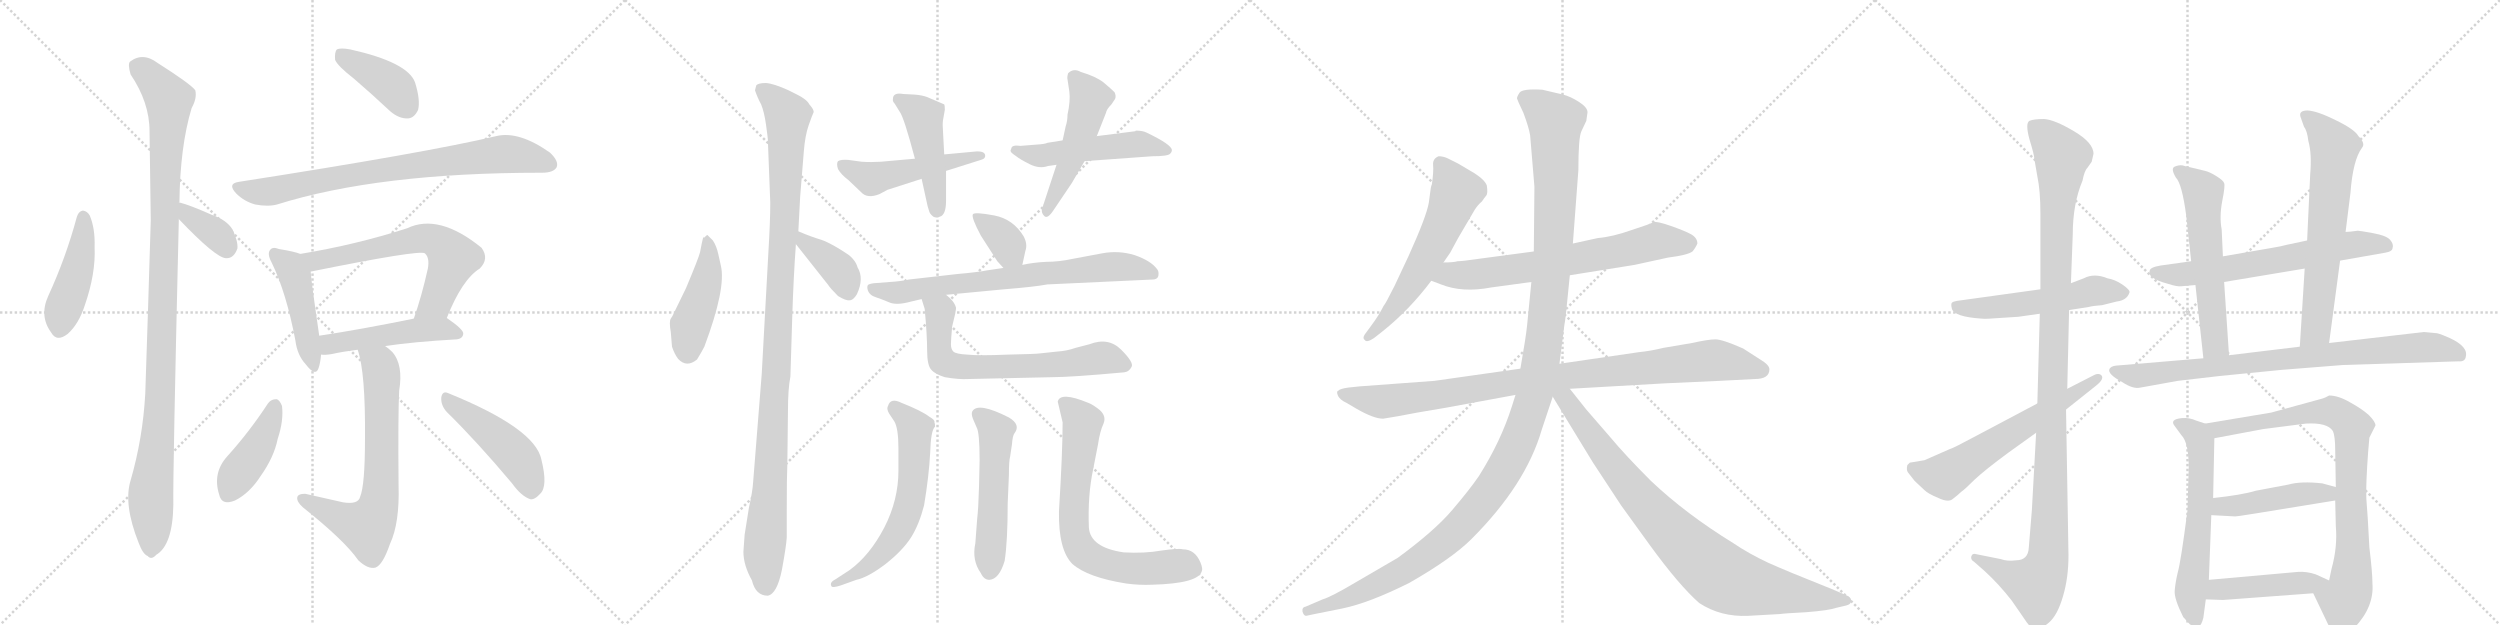 <svg version="1.1" viewBox="0 0 4096 1024" xmlns="http://www.w3.org/2000/svg">
  <g stroke="lightgray" stroke-dasharray="1,1" stroke-width="1" transform="scale(4, 4)">
    <line x1="0" y1="0" x2="256" y2="256"></line>
    <line x1="256" y1="0" x2="0" y2="256"></line>
    <line x1="128" y1="0" x2="128" y2="256"></line>
    <line x1="0" y1="128" x2="256" y2="128"></line>
    <line x1="256" y1="0" x2="512" y2="256"></line>
    <line x1="512" y1="0" x2="256" y2="256"></line>
    <line x1="384" y1="0" x2="384" y2="256"></line>
    <line x1="256" y1="128" x2="512" y2="128"></line>
    <line x1="512" y1="0" x2="768" y2="256"></line>
    <line x1="768" y1="0" x2="512" y2="256"></line>
    <line x1="640" y1="0" x2="640" y2="256"></line>
    <line x1="512" y1="128" x2="768" y2="128"></line>
    <line x1="768" y1="0" x2="1024" y2="256"></line>
    <line x1="1024" y1="0" x2="768" y2="256"></line>
    <line x1="896" y1="0" x2="896" y2="256"></line>
    <line x1="768" y1="128" x2="1024" y2="128"></line>
  </g>
<g transform="scale(1, -1) translate(0, -850)">
   <style type="text/css">
    @keyframes keyframes0 {
      from {
       stroke: black;
       stroke-dashoffset: 443;
       stroke-width: 128;
       }
       59% {
       animation-timing-function: step-end;
       stroke: black;
       stroke-dashoffset: 0;
       stroke-width: 128;
       }
       to {
       stroke: black;
       stroke-width: 1024;
       }
       }
       #make-me-a-hanzi-animation-0 {
         animation: keyframes0 0.611s both;
         animation-delay: 0s;
         animation-timing-function: linear;
       }
    @keyframes keyframes1 {
      from {
       stroke: black;
       stroke-dashoffset: 360;
       stroke-width: 128;
       }
       54% {
       animation-timing-function: step-end;
       stroke: black;
       stroke-dashoffset: 0;
       stroke-width: 128;
       }
       to {
       stroke: black;
       stroke-width: 1024;
       }
       }
       #make-me-a-hanzi-animation-1 {
         animation: keyframes1 0.543s both;
         animation-delay: 0.611s;
         animation-timing-function: linear;
       }
    @keyframes keyframes2 {
      from {
       stroke: black;
       stroke-dashoffset: 1067;
       stroke-width: 128;
       }
       78% {
       animation-timing-function: step-end;
       stroke: black;
       stroke-dashoffset: 0;
       stroke-width: 128;
       }
       to {
       stroke: black;
       stroke-width: 1024;
       }
       }
       #make-me-a-hanzi-animation-2 {
         animation: keyframes2 1.118s both;
         animation-delay: 1.153s;
         animation-timing-function: linear;
       }
    @keyframes keyframes3 {
      from {
       stroke: black;
       stroke-dashoffset: 398;
       stroke-width: 128;
       }
       56% {
       animation-timing-function: step-end;
       stroke: black;
       stroke-dashoffset: 0;
       stroke-width: 128;
       }
       to {
       stroke: black;
       stroke-width: 1024;
       }
       }
       #make-me-a-hanzi-animation-3 {
         animation: keyframes3 0.574s both;
         animation-delay: 2.272s;
         animation-timing-function: linear;
       }
    @keyframes keyframes4 {
      from {
       stroke: black;
       stroke-dashoffset: 774;
       stroke-width: 128;
       }
       72% {
       animation-timing-function: step-end;
       stroke: black;
       stroke-dashoffset: 0;
       stroke-width: 128;
       }
       to {
       stroke: black;
       stroke-width: 1024;
       }
       }
       #make-me-a-hanzi-animation-4 {
         animation: keyframes4 0.88s both;
         animation-delay: 2.846s;
         animation-timing-function: linear;
       }
    @keyframes keyframes5 {
      from {
       stroke: black;
       stroke-dashoffset: 454;
       stroke-width: 128;
       }
       60% {
       animation-timing-function: step-end;
       stroke: black;
       stroke-dashoffset: 0;
       stroke-width: 128;
       }
       to {
       stroke: black;
       stroke-width: 1024;
       }
       }
       #make-me-a-hanzi-animation-5 {
         animation: keyframes5 0.619s both;
         animation-delay: 3.726s;
         animation-timing-function: linear;
       }
    @keyframes keyframes6 {
      from {
       stroke: black;
       stroke-dashoffset: 632;
       stroke-width: 128;
       }
       67% {
       animation-timing-function: step-end;
       stroke: black;
       stroke-dashoffset: 0;
       stroke-width: 128;
       }
       to {
       stroke: black;
       stroke-width: 1024;
       }
       }
       #make-me-a-hanzi-animation-6 {
         animation: keyframes6 0.764s both;
         animation-delay: 4.345s;
         animation-timing-function: linear;
       }
    @keyframes keyframes7 {
      from {
       stroke: black;
       stroke-dashoffset: 483;
       stroke-width: 128;
       }
       61% {
       animation-timing-function: step-end;
       stroke: black;
       stroke-dashoffset: 0;
       stroke-width: 128;
       }
       to {
       stroke: black;
       stroke-width: 1024;
       }
       }
       #make-me-a-hanzi-animation-7 {
         animation: keyframes7 0.643s both;
         animation-delay: 5.109s;
         animation-timing-function: linear;
       }
    @keyframes keyframes8 {
      from {
       stroke: black;
       stroke-dashoffset: 678;
       stroke-width: 128;
       }
       69% {
       animation-timing-function: step-end;
       stroke: black;
       stroke-dashoffset: 0;
       stroke-width: 128;
       }
       to {
       stroke: black;
       stroke-width: 1024;
       }
       }
       #make-me-a-hanzi-animation-8 {
         animation: keyframes8 0.802s both;
         animation-delay: 5.752s;
         animation-timing-function: linear;
       }
    @keyframes keyframes9 {
      from {
       stroke: black;
       stroke-dashoffset: 417;
       stroke-width: 128;
       }
       58% {
       animation-timing-function: step-end;
       stroke: black;
       stroke-dashoffset: 0;
       stroke-width: 128;
       }
       to {
       stroke: black;
       stroke-width: 1024;
       }
       }
       #make-me-a-hanzi-animation-9 {
         animation: keyframes9 0.589s both;
         animation-delay: 6.554s;
         animation-timing-function: linear;
       }
    @keyframes keyframes10 {
      from {
       stroke: black;
       stroke-dashoffset: 463;
       stroke-width: 128;
       }
       60% {
       animation-timing-function: step-end;
       stroke: black;
       stroke-dashoffset: 0;
       stroke-width: 128;
       }
       to {
       stroke: black;
       stroke-width: 1024;
       }
       }
       #make-me-a-hanzi-animation-10 {
         animation: keyframes10 0.627s both;
         animation-delay: 7.144s;
         animation-timing-function: linear;
       }
    @keyframes keyframes11 {
      from {
       stroke: black;
       stroke-dashoffset: 444;
       stroke-width: 128;
       }
       59% {
       animation-timing-function: step-end;
       stroke: black;
       stroke-dashoffset: 0;
       stroke-width: 128;
       }
       to {
       stroke: black;
       stroke-width: 1024;
       }
       }
       #make-me-a-hanzi-animation-11 {
         animation: keyframes11 0.611s both;
         animation-delay: 7.77s;
         animation-timing-function: linear;
       }
    @keyframes keyframes12 {
      from {
       stroke: black;
       stroke-dashoffset: 1092;
       stroke-width: 128;
       }
       78% {
       animation-timing-function: step-end;
       stroke: black;
       stroke-dashoffset: 0;
       stroke-width: 128;
       }
       to {
       stroke: black;
       stroke-width: 1024;
       }
       }
       #make-me-a-hanzi-animation-12 {
         animation: keyframes12 1.139s both;
         animation-delay: 8.382s;
         animation-timing-function: linear;
       }
    @keyframes keyframes13 {
      from {
       stroke: black;
       stroke-dashoffset: 381;
       stroke-width: 128;
       }
       55% {
       animation-timing-function: step-end;
       stroke: black;
       stroke-dashoffset: 0;
       stroke-width: 128;
       }
       to {
       stroke: black;
       stroke-width: 1024;
       }
       }
       #make-me-a-hanzi-animation-13 {
         animation: keyframes13 0.56s both;
         animation-delay: 9.52s;
         animation-timing-function: linear;
       }
    @keyframes keyframes14 {
      from {
       stroke: black;
       stroke-dashoffset: 492;
       stroke-width: 128;
       }
       62% {
       animation-timing-function: step-end;
       stroke: black;
       stroke-dashoffset: 0;
       stroke-width: 128;
       }
       to {
       stroke: black;
       stroke-width: 1024;
       }
       }
       #make-me-a-hanzi-animation-14 {
         animation: keyframes14 0.65s both;
         animation-delay: 10.08s;
         animation-timing-function: linear;
       }
    @keyframes keyframes15 {
      from {
       stroke: black;
       stroke-dashoffset: 458;
       stroke-width: 128;
       }
       60% {
       animation-timing-function: step-end;
       stroke: black;
       stroke-dashoffset: 0;
       stroke-width: 128;
       }
       to {
       stroke: black;
       stroke-width: 1024;
       }
       }
       #make-me-a-hanzi-animation-15 {
         animation: keyframes15 0.623s both;
         animation-delay: 10.731s;
         animation-timing-function: linear;
       }
    @keyframes keyframes16 {
      from {
       stroke: black;
       stroke-dashoffset: 507;
       stroke-width: 128;
       }
       62% {
       animation-timing-function: step-end;
       stroke: black;
       stroke-dashoffset: 0;
       stroke-width: 128;
       }
       to {
       stroke: black;
       stroke-width: 1024;
       }
       }
       #make-me-a-hanzi-animation-16 {
         animation: keyframes16 0.663s both;
         animation-delay: 11.354s;
         animation-timing-function: linear;
       }
    @keyframes keyframes17 {
      from {
       stroke: black;
       stroke-dashoffset: 499;
       stroke-width: 128;
       }
       62% {
       animation-timing-function: step-end;
       stroke: black;
       stroke-dashoffset: 0;
       stroke-width: 128;
       }
       to {
       stroke: black;
       stroke-width: 1024;
       }
       }
       #make-me-a-hanzi-animation-17 {
         animation: keyframes17 0.656s both;
         animation-delay: 12.016s;
         animation-timing-function: linear;
       }
    @keyframes keyframes18 {
      from {
       stroke: black;
       stroke-dashoffset: 357;
       stroke-width: 128;
       }
       54% {
       animation-timing-function: step-end;
       stroke: black;
       stroke-dashoffset: 0;
       stroke-width: 128;
       }
       to {
       stroke: black;
       stroke-width: 1024;
       }
       }
       #make-me-a-hanzi-animation-18 {
         animation: keyframes18 0.541s both;
         animation-delay: 12.672s;
         animation-timing-function: linear;
       }
    @keyframes keyframes19 {
      from {
       stroke: black;
       stroke-dashoffset: 719;
       stroke-width: 128;
       }
       70% {
       animation-timing-function: step-end;
       stroke: black;
       stroke-dashoffset: 0;
       stroke-width: 128;
       }
       to {
       stroke: black;
       stroke-width: 1024;
       }
       }
       #make-me-a-hanzi-animation-19 {
         animation: keyframes19 0.835s both;
         animation-delay: 13.213s;
         animation-timing-function: linear;
       }
    @keyframes keyframes20 {
      from {
       stroke: black;
       stroke-dashoffset: 668;
       stroke-width: 128;
       }
       68% {
       animation-timing-function: step-end;
       stroke: black;
       stroke-dashoffset: 0;
       stroke-width: 128;
       }
       to {
       stroke: black;
       stroke-width: 1024;
       }
       }
       #make-me-a-hanzi-animation-20 {
         animation: keyframes20 0.794s both;
         animation-delay: 14.048s;
         animation-timing-function: linear;
       }
    @keyframes keyframes21 {
      from {
       stroke: black;
       stroke-dashoffset: 613;
       stroke-width: 128;
       }
       67% {
       animation-timing-function: step-end;
       stroke: black;
       stroke-dashoffset: 0;
       stroke-width: 128;
       }
       to {
       stroke: black;
       stroke-width: 1024;
       }
       }
       #make-me-a-hanzi-animation-21 {
         animation: keyframes21 0.749s both;
         animation-delay: 14.841s;
         animation-timing-function: linear;
       }
    @keyframes keyframes22 {
      from {
       stroke: black;
       stroke-dashoffset: 526;
       stroke-width: 128;
       }
       63% {
       animation-timing-function: step-end;
       stroke: black;
       stroke-dashoffset: 0;
       stroke-width: 128;
       }
       to {
       stroke: black;
       stroke-width: 1024;
       }
       }
       #make-me-a-hanzi-animation-22 {
         animation: keyframes22 0.678s both;
         animation-delay: 15.59s;
         animation-timing-function: linear;
       }
    @keyframes keyframes23 {
      from {
       stroke: black;
       stroke-dashoffset: 702;
       stroke-width: 128;
       }
       70% {
       animation-timing-function: step-end;
       stroke: black;
       stroke-dashoffset: 0;
       stroke-width: 128;
       }
       to {
       stroke: black;
       stroke-width: 1024;
       }
       }
       #make-me-a-hanzi-animation-23 {
         animation: keyframes23 0.821s both;
         animation-delay: 16.268s;
         animation-timing-function: linear;
       }
    @keyframes keyframes24 {
      from {
       stroke: black;
       stroke-dashoffset: 586;
       stroke-width: 128;
       }
       66% {
       animation-timing-function: step-end;
       stroke: black;
       stroke-dashoffset: 0;
       stroke-width: 128;
       }
       to {
       stroke: black;
       stroke-width: 1024;
       }
       }
       #make-me-a-hanzi-animation-24 {
         animation: keyframes24 0.727s both;
         animation-delay: 17.09s;
         animation-timing-function: linear;
       }
    @keyframes keyframes25 {
      from {
       stroke: black;
       stroke-dashoffset: 678;
       stroke-width: 128;
       }
       69% {
       animation-timing-function: step-end;
       stroke: black;
       stroke-dashoffset: 0;
       stroke-width: 128;
       }
       to {
       stroke: black;
       stroke-width: 1024;
       }
       }
       #make-me-a-hanzi-animation-25 {
         animation: keyframes25 0.802s both;
         animation-delay: 17.817s;
         animation-timing-function: linear;
       }
    @keyframes keyframes26 {
      from {
       stroke: black;
       stroke-dashoffset: 951;
       stroke-width: 128;
       }
       76% {
       animation-timing-function: step-end;
       stroke: black;
       stroke-dashoffset: 0;
       stroke-width: 128;
       }
       to {
       stroke: black;
       stroke-width: 1024;
       }
       }
       #make-me-a-hanzi-animation-26 {
         animation: keyframes26 1.024s both;
         animation-delay: 18.618s;
         animation-timing-function: linear;
       }
    @keyframes keyframes27 {
      from {
       stroke: black;
       stroke-dashoffset: 1310;
       stroke-width: 128;
       }
       81% {
       animation-timing-function: step-end;
       stroke: black;
       stroke-dashoffset: 0;
       stroke-width: 128;
       }
       to {
       stroke: black;
       stroke-width: 1024;
       }
       }
       #make-me-a-hanzi-animation-27 {
         animation: keyframes27 1.316s both;
         animation-delay: 19.642s;
         animation-timing-function: linear;
       }
    @keyframes keyframes28 {
      from {
       stroke: black;
       stroke-dashoffset: 866;
       stroke-width: 128;
       }
       74% {
       animation-timing-function: step-end;
       stroke: black;
       stroke-dashoffset: 0;
       stroke-width: 128;
       }
       to {
       stroke: black;
       stroke-width: 1024;
       }
       }
       #make-me-a-hanzi-animation-28 {
         animation: keyframes28 0.955s both;
         animation-delay: 20.958s;
         animation-timing-function: linear;
       }
    @keyframes keyframes29 {
      from {
       stroke: black;
       stroke-dashoffset: 535;
       stroke-width: 128;
       }
       64% {
       animation-timing-function: step-end;
       stroke: black;
       stroke-dashoffset: 0;
       stroke-width: 128;
       }
       to {
       stroke: black;
       stroke-width: 1024;
       }
       }
       #make-me-a-hanzi-animation-29 {
         animation: keyframes29 0.685s both;
         animation-delay: 21.913s;
         animation-timing-function: linear;
       }
    @keyframes keyframes30 {
      from {
       stroke: black;
       stroke-dashoffset: 1140;
       stroke-width: 128;
       }
       79% {
       animation-timing-function: step-end;
       stroke: black;
       stroke-dashoffset: 0;
       stroke-width: 128;
       }
       to {
       stroke: black;
       stroke-width: 1024;
       }
       }
       #make-me-a-hanzi-animation-30 {
         animation: keyframes30 1.178s both;
         animation-delay: 22.598s;
         animation-timing-function: linear;
       }
    @keyframes keyframes31 {
      from {
       stroke: black;
       stroke-dashoffset: 607;
       stroke-width: 128;
       }
       66% {
       animation-timing-function: step-end;
       stroke: black;
       stroke-dashoffset: 0;
       stroke-width: 128;
       }
       to {
       stroke: black;
       stroke-width: 1024;
       }
       }
       #make-me-a-hanzi-animation-31 {
         animation: keyframes31 0.744s both;
         animation-delay: 23.776s;
         animation-timing-function: linear;
       }
    @keyframes keyframes32 {
      from {
       stroke: black;
       stroke-dashoffset: 640;
       stroke-width: 128;
       }
       68% {
       animation-timing-function: step-end;
       stroke: black;
       stroke-dashoffset: 0;
       stroke-width: 128;
       }
       to {
       stroke: black;
       stroke-width: 1024;
       }
       }
       #make-me-a-hanzi-animation-32 {
         animation: keyframes32 0.771s both;
         animation-delay: 24.52s;
         animation-timing-function: linear;
       }
    @keyframes keyframes33 {
      from {
       stroke: black;
       stroke-dashoffset: 577;
       stroke-width: 128;
       }
       65% {
       animation-timing-function: step-end;
       stroke: black;
       stroke-dashoffset: 0;
       stroke-width: 128;
       }
       to {
       stroke: black;
       stroke-width: 1024;
       }
       }
       #make-me-a-hanzi-animation-33 {
         animation: keyframes33 0.72s both;
         animation-delay: 25.291s;
         animation-timing-function: linear;
       }
    @keyframes keyframes34 {
      from {
       stroke: black;
       stroke-dashoffset: 651;
       stroke-width: 128;
       }
       68% {
       animation-timing-function: step-end;
       stroke: black;
       stroke-dashoffset: 0;
       stroke-width: 128;
       }
       to {
       stroke: black;
       stroke-width: 1024;
       }
       }
       #make-me-a-hanzi-animation-34 {
         animation: keyframes34 0.78s both;
         animation-delay: 26.011s;
         animation-timing-function: linear;
       }
    @keyframes keyframes35 {
      from {
       stroke: black;
       stroke-dashoffset: 826;
       stroke-width: 128;
       }
       73% {
       animation-timing-function: step-end;
       stroke: black;
       stroke-dashoffset: 0;
       stroke-width: 128;
       }
       to {
       stroke: black;
       stroke-width: 1024;
       }
       }
       #make-me-a-hanzi-animation-35 {
         animation: keyframes35 0.922s both;
         animation-delay: 26.79s;
         animation-timing-function: linear;
       }
    @keyframes keyframes36 {
      from {
       stroke: black;
       stroke-dashoffset: 604;
       stroke-width: 128;
       }
       66% {
       animation-timing-function: step-end;
       stroke: black;
       stroke-dashoffset: 0;
       stroke-width: 128;
       }
       to {
       stroke: black;
       stroke-width: 1024;
       }
       }
       #make-me-a-hanzi-animation-36 {
         animation: keyframes36 0.742s both;
         animation-delay: 27.713s;
         animation-timing-function: linear;
       }
    @keyframes keyframes37 {
      from {
       stroke: black;
       stroke-dashoffset: 832;
       stroke-width: 128;
       }
       73% {
       animation-timing-function: step-end;
       stroke: black;
       stroke-dashoffset: 0;
       stroke-width: 128;
       }
       to {
       stroke: black;
       stroke-width: 1024;
       }
       }
       #make-me-a-hanzi-animation-37 {
         animation: keyframes37 0.927s both;
         animation-delay: 28.454s;
         animation-timing-function: linear;
       }
    @keyframes keyframes38 {
      from {
       stroke: black;
       stroke-dashoffset: 451;
       stroke-width: 128;
       }
       59% {
       animation-timing-function: step-end;
       stroke: black;
       stroke-dashoffset: 0;
       stroke-width: 128;
       }
       to {
       stroke: black;
       stroke-width: 1024;
       }
       }
       #make-me-a-hanzi-animation-38 {
         animation: keyframes38 0.617s both;
         animation-delay: 29.381s;
         animation-timing-function: linear;
       }
    @keyframes keyframes39 {
      from {
       stroke: black;
       stroke-dashoffset: 449;
       stroke-width: 128;
       }
       59% {
       animation-timing-function: step-end;
       stroke: black;
       stroke-dashoffset: 0;
       stroke-width: 128;
       }
       to {
       stroke: black;
       stroke-width: 1024;
       }
       }
       #make-me-a-hanzi-animation-39 {
         animation: keyframes39 0.615s both;
         animation-delay: 29.998s;
         animation-timing-function: linear;
       }
</style>
<path d="M 126 495 Q 108 428 79 365 Q 64 332 84 305 Q 93 289 111 303 Q 129 319 139 350 Q 157 402 155 445 Q 156 476 147 497 Q 143 504 136 505 Q 129 504 126 495 Z" fill="lightgray"></path> 
<path d="M 293 491 Q 353 428 370 427 Q 383 426 389 443 Q 390 455 381 474 Q 371 490 347 498 Q 311 514 295 518 Q 294 519 293 518 C 263 522 272 513 293 491 Z" fill="lightgray"></path> 
<path d="M 293 518 Q 293 519 294 519 Q 295 610 314 673 Q 323 689 320 702 Q 313 712 258 747 Q 234 765 213 749 Q 209 745 214 728 Q 245 682 245 635 Q 246 566 247 489 Q 243 353 238 205 Q 234 132 214 63 Q 202 24 227 -39 Q 234 -58 242 -61 Q 248 -68 256 -59 Q 283 -43 284 23 Q 283 69 293 491 L 293 518 Z" fill="lightgray"></path> 
<path d="M 580 721 Q 608 697 639 668 Q 654 655 669 656 Q 679 657 685 670 Q 689 686 680 715 Q 668 748 574 769 Q 558 772 552 769 Q 548 765 549 752 Q 553 742 580 721 Z" fill="lightgray"></path> 
<path d="M 391 552 Q 372 549 387 533 Q 400 520 418 515 Q 439 511 454 515 Q 620 567 886 567 L 888 567 Q 907 567 912 576 Q 916 586 901 600 Q 850 636 813 627 Q 699 600 391 552 Z" fill="lightgray"></path> 
<path d="M 492 434 Q 482 438 457 442 Q 447 446 443 441 Q 437 435 445 420 Q 469 371 484 292 Q 487 268 501 253 Q 517 232 522 247 Q 525 256 526 269 L 523 300 Q 511 381 509 405 C 507 429 507 429 492 434 Z" fill="lightgray"></path> 
<path d="M 732 329 Q 757 392 786 410 Q 802 426 789 444 Q 719 501 667 476 Q 583 449 492 434 C 462 429 480 399 509 405 Q 687 441 696 435 L 697 434 Q 704 427 701 410 Q 691 365 678 328 C 668 300 721 301 732 329 Z" fill="lightgray"></path> 
<path d="M 631 283 Q 677 290 748 294 Q 758 295 759 303 Q 760 310 732 329 C 721 337 707 334 678 328 Q 590 310 523 300 C 493 296 496 270 526 269 Q 533 268 544 270 Q 562 274 586 277 L 631 283 Z" fill="lightgray"></path> 
<path d="M 586 277 Q 599 240 598 131 Q 598 55 590 36 Q 587 23 562 27 Q 532 34 500 41 Q 488 41 487 35 Q 486 28 496 19 Q 565 -36 587 -68 Q 603 -83 615 -80 Q 627 -76 639 -41 Q 655 -7 653 56 Q 652 170 654 210 Q 661 252 643 273 Q 637 279 631 283 C 608 302 578 306 586 277 Z" fill="lightgray"></path> 
<path d="M 439 189 Q 409 143 372 102 Q 348 75 359 40 Q 363 21 385 30 Q 409 42 427 70 Q 449 101 455 131 Q 465 161 462 185 Q 458 195 453 196 Q 444 196 439 189 Z" fill="lightgray"></path> 
<path d="M 732 175 Q 781 127 839 58 Q 854 37 869 32 Q 876 31 885 41 Q 898 53 887 97 Q 877 148 734 206 Q 725 210 723 199 Q 722 186 732 175 Z" fill="lightgray"></path> 
<path d="M 1168 456 L 1159 465 Q 1158 465 1153 460 Q 1153 469 1147 437 Q 1145 428 1124 378 L 1104 337 Q 1102 332 1099 328 Q 1096 323 1099 306 L 1101 282 Q 1105 270 1111 262 Q 1125 247 1142 261 Q 1150 274 1154 282 Q 1190 378 1181 415 L 1177 433 Q 1174 447 1168 456 Z" fill="lightgray"></path> 
<path d="M 1258 622 L 1262 518 Q 1262 487 1259 438 L 1248 237 L 1234 61 Q 1233 44 1227 18 L 1220 -26 L 1218 -54 Q 1218 -76 1232 -101 Q 1238 -126 1258 -126 Q 1273 -123 1281 -84 Q 1288 -46 1289 -31 L 1289 9 Q 1289 70 1290 91 L 1291 177 Q 1291 213 1295 233 L 1298 330 Q 1300 395 1304 450 L 1308 471 L 1311 528 L 1317 602 Q 1319 628 1325 645 Q 1331 662 1333 666 Q 1334 670 1326 679 Q 1322 687 1306 695 L 1292 702 Q 1268 713 1255 714 Q 1242 714 1239 710 L 1237 702 Q 1241 690 1247 679 Q 1252 667 1255 646 Q 1258 624 1258 622 Z" fill="lightgray"></path> 
<path d="M 1304 450 L 1357 383 Q 1360 378 1373 365 Q 1386 357 1392 358 Q 1398 358 1404 368 Q 1416 394 1405 412 Q 1402 423 1391 432 Q 1363 451 1346 457 Q 1329 462 1308 471 C 1280 483 1285 474 1304 450 Z" fill="lightgray"></path> 
<path d="M 1499 590 L 1443 585 Q 1427 584 1412 585 L 1390 588 Q 1378 589 1373 586 Q 1370 582 1373 573 Q 1378 564 1390 555 L 1411 535 Q 1421 524 1441 532 L 1454 539 L 1510 557 L 1550 570 L 1607 588 Q 1615 590 1614 596 Q 1613 602 1601 602 L 1547 597 L 1499 590 Z" fill="lightgray"></path> 
<path d="M 1463 688 Q 1462 684 1466 680 L 1474 667 Q 1481 658 1499 590 L 1510 557 L 1517 525 Q 1520 510 1522 505 Q 1523 500 1528 496 Q 1532 492 1540 495 Q 1550 498 1550 521 L 1550 570 L 1547 597 L 1545 635 Q 1544 646 1545 653 L 1548 670 Q 1548 677 1547 679 L 1519 691 Q 1511 694 1499 695 L 1480 696 Q 1463 699 1463 688 Z" fill="lightgray"></path> 
<path d="M 1697 613 L 1672 611 Q 1658 613 1657 607 Q 1655 603 1656 602 Q 1656 600 1665 594 Q 1671 589 1687 581 Q 1703 573 1717 578 L 1731 580 L 1777 586 L 1888 594 Q 1913 594 1917 598 Q 1920 601 1920 604 Q 1920 613 1878 633 Q 1872 636 1861 636 L 1860 635 L 1797 627 L 1741 620 L 1716 616 Q 1713 614 1697 613 Z" fill="lightgray"></path> 
<path d="M 1731 580 L 1707 507 Q 1706 501 1711 496 Q 1716 491 1725 504 L 1756 550 L 1777 586 L 1797 627 L 1812 665 Q 1813 671 1821 679 L 1827 688 Q 1829 693 1826 699 Q 1821 704 1808 715 Q 1795 725 1771 732 Q 1759 739 1750 730 Q 1748 723 1749 720 L 1752 700 Q 1754 685 1749 662 Q 1749 652 1746 643 L 1741 620 L 1731 580 Z" fill="lightgray"></path> 
<path d="M 1675 416 L 1680 439 Q 1684 450 1677 463 Q 1660 491 1629 497 Q 1597 503 1594 499 Q 1591 494 1607 464 L 1634 422 L 1644 411 C 1664 389 1669 387 1675 416 Z" fill="lightgray"></path> 
<path d="M 1550 367 L 1645 376 Q 1695 380 1716 384 L 1888 392 Q 1897 392 1898 399 Q 1899 406 1895 410 Q 1885 423 1859 432 Q 1833 440 1806 435 L 1758 426 Q 1735 421 1714 421 Q 1693 420 1675 416 L 1644 411 L 1617 407 Q 1602 404 1568 401 L 1489 392 Q 1475 389 1458 388 L 1432 386 Q 1424 385 1422 383 Q 1420 380 1422 374 Q 1425 366 1435 363 Q 1444 360 1456 355 Q 1468 349 1493 356 L 1510 360 L 1550 367 Z" fill="lightgray"></path> 
<path d="M 1732 274 L 1704 271 Q 1698 270 1651 269 Q 1603 267 1585 269 Q 1566 270 1562 274 Q 1558 278 1558 286 Q 1558 293 1560 315 L 1565 336 Q 1567 346 1566 347 Q 1563 357 1550 367 C 1528 388 1501 389 1510 360 L 1515 344 Q 1519 301 1519 276 Q 1519 251 1526 244 Q 1532 237 1548 232 Q 1571 228 1587 229 L 1723 232 Q 1755 232 1842 240 Q 1850 241 1854 249 Q 1858 256 1837 277 Q 1816 298 1785 286 L 1762 280 Q 1748 275 1732 274 Z" fill="lightgray"></path> 
<path d="M 1392 -84 L 1369 -99 Q 1359 -104 1362 -110 Q 1363 -114 1378 -109 L 1403 -100 Q 1422 -96 1451 -74 Q 1479 -52 1493 -30 Q 1506 -9 1514 22 Q 1522 70 1524 108 Q 1525 145 1532 151 Q 1532 156 1531 158 Q 1532 162 1523 167 Q 1510 177 1477 190 Q 1459 199 1455 185 Q 1452 180 1457 172 L 1465 160 Q 1472 149 1472 115 L 1472 79 Q 1472 31 1449 -14 Q 1425 -60 1392 -84 Z" fill="lightgray"></path> 
<path d="M 1651 25 L 1653 72 Q 1653 95 1655 102 L 1658 122 Q 1659 136 1662 140 Q 1673 154 1653 166 Q 1602 192 1593 176 Q 1591 172 1594 164 L 1600 150 Q 1605 142 1605 96 L 1604 52 Q 1603 16 1601 0 L 1598 -40 Q 1592 -68 1607 -89 Q 1612 -100 1621 -100 Q 1637 -99 1646 -69 Q 1651 -37 1651 25 Z" fill="lightgray"></path> 
<path d="M 1791 81 L 1799 122 Q 1802 143 1808 156 Q 1813 168 1802 178 Q 1791 187 1783 190 Q 1737 209 1733 192 L 1741 158 Q 1741 110 1735 12 Q 1734 -51 1757 -74 Q 1782 -96 1845 -106 Q 1867 -109 1888 -108 Q 1963 -106 1969 -86 Q 1971 -82 1967 -72 Q 1958 -50 1938 -50 Q 1931 -48 1903 -52 Q 1875 -57 1841 -55 Q 1786 -47 1784 -14 Q 1782 39 1791 81 Z" fill="lightgray"></path> 
<path d="M 2341 518 Q 2337 495 2308 431 L 2285 382 Q 2270 352 2267 349 Q 2259 333 2247 317 L 2236 302 Q 2232 296 2236 293 Q 2239 288 2251 296 L 2265 307 Q 2309 342 2345 390 L 2365 420 L 2376 436 L 2389 460 L 2416 506 Q 2421 514 2428 520 Q 2432 526 2435 529.5 Q 2438 533 2436 546 Q 2433 555 2416 566 L 2389 582 L 2371 591 Q 2364 594 2357 594 Q 2347 590 2348 579.5 Q 2349 569 2346 548 Q 2344 544 2343 533 L 2341 518 Z" fill="lightgray"></path> 
<path d="M 2345 390 L 2361 384 Q 2396 370 2443 379 L 2509 388 L 2572 399 L 2678 416 L 2733 428 Q 2765 432 2773 438 Q 2778 444 2781 451 Q 2781 460 2771 466 Q 2760 472 2737 480 Q 2714 488 2709 486 Q 2704 483 2673 473 Q 2642 462 2618 460 L 2577 451 L 2513 438 L 2423 426 Q 2396 422 2388 422 Q 2382 420 2365 420 C 2335 419 2317 401 2345 390 Z" fill="lightgray"></path> 
<path d="M 2491 246 L 2350 226 L 2228 217 L 2209 215 Q 2195 213 2193 210 Q 2189 209 2192 202 Q 2195 195 2206 190 L 2223 180 Q 2251 164 2266 164 L 2290 168 L 2322 174 L 2369 182 L 2483 203 L 2572 213 L 2729 222 Q 2813 226 2817 226 L 2875 229 Q 2899 229 2899 245 Q 2899 252 2884 261 L 2856 279 Q 2822 294 2810.5 294 Q 2799 294 2772 288 L 2725 280 Q 2705 275 2685 273 L 2555 254 L 2491 246 Z" fill="lightgray"></path> 
<path d="M 2509 388 L 2502 317 Q 2500 297 2491 246 L 2483 203 L 2477 184 Q 2459 127 2423 70 Q 2408 48 2379 14 Q 2350 -20 2290 -64 L 2223 -103 Q 2181 -128 2167 -132 L 2139 -144 Q 2133 -145 2134 -152 Q 2136 -159 2140 -159 L 2154 -156 Q 2155 -156 2199 -147 Q 2243 -138 2309 -105 Q 2379 -65 2411 -33 Q 2500 56 2526 146 L 2544 200 L 2555 254 L 2563 317 Q 2565 325 2572 399 L 2577 451 L 2586 571 Q 2586 625 2591 635 L 2599 652 L 2601 666 Q 2601 674 2587 683 Q 2573 692 2561 695 L 2527 703 Q 2494 705 2489.5 698 Q 2485 691 2485.5 688.5 Q 2486 686 2496 665 Q 2505 641 2507 628 L 2514 544 L 2513 438 L 2509 388 Z" fill="lightgray"></path> 
<path d="M 2544 200 L 2610 92 L 2656 22 L 2703 -43 Q 2751 -109 2784 -138 Q 2819 -161 2864 -159 L 2917 -156 Q 2922 -155 2960 -153 Q 2997 -150 3008 -146 L 3025 -142 Q 3033 -140 3033 -134 Q 3033 -128 3022 -124 L 3001 -115 Q 2928 -86 2897 -72 Q 2865 -57 2840 -40 Q 2762 8 2705 62 Q 2663 104 2638 134 L 2599 179 L 2572 213 C 2549 242 2528 226 2544 200 Z" fill="lightgray"></path> 
<path d="M 3390 342 L 3422 347 Q 3429 349 3444 350 L 3468 356 Q 3485 358 3489 371 Q 3490 375 3477 384 Q 3465 392 3453 394 Q 3431 403 3414 394 L 3393 386 L 3343 376 L 3206 357 Q 3200 356 3198 354 Q 3196 352 3198 344 Q 3202 331 3246 328 Q 3253 327 3276 329 L 3307 331 L 3342 336 L 3390 342 Z" fill="lightgray"></path> 
<path d="M 3336 141 L 3329 14 L 3324 -47 Q 3323 -68 3303 -68 Q 3289 -70 3278 -66 L 3238 -58 Q 3232 -56 3230 -61 Q 3228 -67 3235 -71 L 3252 -86 Q 3275 -107 3296 -134 L 3314 -160 Q 3321 -171 3326 -176 Q 3334 -181 3338 -181 Q 3343 -182 3357 -170 Q 3371 -158 3380 -127 Q 3389 -97 3389 -60 L 3385 179 L 3387 213 L 3390 342 L 3393 386 L 3396 466 Q 3396 516 3412 554 Q 3415 570 3420 575 L 3427 585 L 3430 598 Q 3430 616 3398 635 Q 3366 654 3349 655 Q 3332 655 3325 652 Q 3318 648 3325 622 Q 3333 596 3333 590 L 3338 561 Q 3343 538 3343 500 L 3343 376 L 3342 336 L 3338 189 L 3336 141 Z" fill="lightgray"></path> 
<path d="M 3194 114 L 3153 96 L 3129 92 L 3125 88 Q 3123 80 3126 76 L 3137 62 L 3153 47 Q 3159 41 3176 34 Q 3193 26 3200 33 Q 3208 39 3213 44 Q 3219 48 3235 64 Q 3252 80 3290 108 L 3336 141 L 3385 179 L 3434 218 Q 3448 229 3443 235 Q 3438 240 3428 234 L 3387 213 L 3338 189 L 3238 136 Q 3199 115 3194 114 Z" fill="lightgray"></path> 
<path d="M 3834 423 L 3908 436 Q 3920 438 3920 444 Q 3922 450 3916 457 Q 3910 464 3888 468 Q 3866 472 3863 472 Q 3849 470 3843 470 L 3780 456 L 3747 449 Q 3736 446 3723 444 L 3642 430 L 3590 422 L 3540 415 Q 3522 412 3522 406 Q 3518 394 3552 385 Q 3567 380 3574 381 L 3597 383 L 3644 388 L 3776 410 L 3834 423 Z" fill="lightgray"></path> 
<path d="M 3642 430 L 3640 474 Q 3636 495 3641 521 Q 3646 546 3644 550 Q 3643 554 3632 561 Q 3621 568 3613 570 L 3588 576 Q 3582 577 3576 579 Q 3570 580 3563 577 Q 3556 574 3565 559 Q 3575 549 3582 496 L 3590 422 L 3597 383 L 3610 263 C 3613 233 3654 238 3652 268 L 3644 388 L 3642 430 Z" fill="lightgray"></path> 
<path d="M 3816 288 L 3834 423 L 3843 470 L 3851 534 Q 3855 588 3870 608 Q 3876 615 3864 627 Q 3858 638 3827 653 Q 3797 668 3781 669 Q 3766 669 3769 659 L 3775 642 Q 3780 636 3782 619 Q 3788 598 3785 564 L 3780 456 L 3776 410 L 3768 282 C 3766 252 3812 258 3816 288 Z" fill="lightgray"></path> 
<path d="M 3738 244 L 3839 252 L 4028 258 Q 4039 257 4040 266 Q 4044 282 4014 296 Q 4001 302 3993 304 L 3971 306 L 3816 288 L 3768 282 L 3652 268 L 3610 263 L 3467 251 Q 3458 250 3456 245 Q 3453 237 3477 224 Q 3495 212 3507 215 L 3568 226 L 3637 234 L 3738 244 Z" fill="lightgray"></path> 
<path d="M 3613 156 L 3598 161 Q 3587 166 3575 165 Q 3554 163 3563 152 L 3574 137 Q 3586 125 3586 84 L 3584 14 Q 3573 -71 3568 -88 Q 3564 -105 3563 -118 Q 3562 -131 3577 -161 L 3588 -173 Q 3593 -176 3596 -176 L 3598 -177 Q 3599 -178 3603 -176 Q 3607 -174 3610 -162 L 3614 -132 L 3619 -100 L 3623 6 L 3626 34 L 3628 132 C 3628 151 3628 151 3613 156 Z" fill="lightgray"></path> 
<path d="M 3887 -106 Q 3887 -88 3882 -47 Q 3879 11 3877 33 Q 3876 55 3880 110 L 3882 133 L 3892 153 Q 3892 159 3881 170 Q 3870 180 3850 191 Q 3831 202 3816 202 Q 3809 198 3805 197 L 3721 174 L 3613 156 C 3583 151 3599 126 3628 132 L 3708 147 L 3778 156 Q 3813 158 3822 144 Q 3826 136 3826 112 L 3827 52 L 3826 30 L 3827 -12 Q 3830 -46 3820 -82 L 3816 -101 C 3810 -130 3777 -95 3790 -122 L 3812 -168 Q 3822 -190 3826 -191 Q 3831 -193 3837 -193 Q 3843 -194 3858 -178 Q 3890 -144 3887 -106 Z" fill="lightgray"></path> 
<path d="M 3623 6 L 3660 4 Q 3661 3 3697 9 L 3826 30 C 3856 35 3856 44 3827 52 L 3805 58 Q 3770 62 3749 56 L 3696 46 Q 3673 39 3626 34 C 3596 31 3593 8 3623 6 Z" fill="lightgray"></path> 
<path d="M 3614 -132 L 3642 -133 L 3790 -122 C 3820 -120 3843 -113 3816 -101 L 3794 -91 Q 3779 -86 3765 -87 L 3619 -100 C 3589 -103 3584 -131 3614 -132 Z" fill="lightgray"></path> 
      <clipPath id="make-me-a-hanzi-clip-0">
      <path d="M 126 495 Q 108 428 79 365 Q 64 332 84 305 Q 93 289 111 303 Q 129 319 139 350 Q 157 402 155 445 Q 156 476 147 497 Q 143 504 136 505 Q 129 504 126 495 Z" fill="lightgray"></path>
      </clipPath>
      <path clip-path="url(#make-me-a-hanzi-clip-0)" d="M 137 494 L 131 427 L 98 312 " fill="none" id="make-me-a-hanzi-animation-0" stroke-dasharray="315 630" stroke-linecap="round"></path>

      <clipPath id="make-me-a-hanzi-clip-1">
      <path d="M 293 491 Q 353 428 370 427 Q 383 426 389 443 Q 390 455 381 474 Q 371 490 347 498 Q 311 514 295 518 Q 294 519 293 518 C 263 522 272 513 293 491 Z" fill="lightgray"></path>
      </clipPath>
      <path clip-path="url(#make-me-a-hanzi-clip-1)" d="M 294 511 L 353 468 L 371 443 " fill="none" id="make-me-a-hanzi-animation-1" stroke-dasharray="232 464" stroke-linecap="round"></path>

      <clipPath id="make-me-a-hanzi-clip-2">
      <path d="M 293 518 Q 293 519 294 519 Q 295 610 314 673 Q 323 689 320 702 Q 313 712 258 747 Q 234 765 213 749 Q 209 745 214 728 Q 245 682 245 635 Q 246 566 247 489 Q 243 353 238 205 Q 234 132 214 63 Q 202 24 227 -39 Q 234 -58 242 -61 Q 248 -68 256 -59 Q 283 -43 284 23 Q 283 69 293 491 L 293 518 Z" fill="lightgray"></path>
      </clipPath>
      <path clip-path="url(#make-me-a-hanzi-clip-2)" d="M 225 742 L 277 687 L 264 223 L 247 46 L 247 -47 " fill="none" id="make-me-a-hanzi-animation-2" stroke-dasharray="939 1878" stroke-linecap="round"></path>

      <clipPath id="make-me-a-hanzi-clip-3">
      <path d="M 580 721 Q 608 697 639 668 Q 654 655 669 656 Q 679 657 685 670 Q 689 686 680 715 Q 668 748 574 769 Q 558 772 552 769 Q 548 765 549 752 Q 553 742 580 721 Z" fill="lightgray"></path>
      </clipPath>
      <path clip-path="url(#make-me-a-hanzi-clip-3)" d="M 557 763 L 637 714 L 666 676 " fill="none" id="make-me-a-hanzi-animation-3" stroke-dasharray="270 540" stroke-linecap="round"></path>

      <clipPath id="make-me-a-hanzi-clip-4">
      <path d="M 391 552 Q 372 549 387 533 Q 400 520 418 515 Q 439 511 454 515 Q 620 567 886 567 L 888 567 Q 907 567 912 576 Q 916 586 901 600 Q 850 636 813 627 Q 699 600 391 552 Z" fill="lightgray"></path>
      </clipPath>
      <path clip-path="url(#make-me-a-hanzi-clip-4)" d="M 390 542 L 445 537 L 587 566 L 831 598 L 901 581 " fill="none" id="make-me-a-hanzi-animation-4" stroke-dasharray="646 1292" stroke-linecap="round"></path>

      <clipPath id="make-me-a-hanzi-clip-5">
      <path d="M 492 434 Q 482 438 457 442 Q 447 446 443 441 Q 437 435 445 420 Q 469 371 484 292 Q 487 268 501 253 Q 517 232 522 247 Q 525 256 526 269 L 523 300 Q 511 381 509 405 C 507 429 507 429 492 434 Z" fill="lightgray"></path>
      </clipPath>
      <path clip-path="url(#make-me-a-hanzi-clip-5)" d="M 451 434 L 473 416 L 483 397 L 512 252 " fill="none" id="make-me-a-hanzi-animation-5" stroke-dasharray="326 652" stroke-linecap="round"></path>

      <clipPath id="make-me-a-hanzi-clip-6">
      <path d="M 732 329 Q 757 392 786 410 Q 802 426 789 444 Q 719 501 667 476 Q 583 449 492 434 C 462 429 480 399 509 405 Q 687 441 696 435 L 697 434 Q 704 427 701 410 Q 691 365 678 328 C 668 300 721 301 732 329 Z" fill="lightgray"></path>
      </clipPath>
      <path clip-path="url(#make-me-a-hanzi-clip-6)" d="M 500 432 L 521 420 L 691 460 L 711 457 L 743 427 L 711 353 L 685 333 " fill="none" id="make-me-a-hanzi-animation-6" stroke-dasharray="504 1008" stroke-linecap="round"></path>

      <clipPath id="make-me-a-hanzi-clip-7">
      <path d="M 631 283 Q 677 290 748 294 Q 758 295 759 303 Q 760 310 732 329 C 721 337 707 334 678 328 Q 590 310 523 300 C 493 296 496 270 526 269 Q 533 268 544 270 Q 562 274 586 277 L 631 283 Z" fill="lightgray"></path>
      </clipPath>
      <path clip-path="url(#make-me-a-hanzi-clip-7)" d="M 530 277 L 541 286 L 656 306 L 731 311 L 750 303 " fill="none" id="make-me-a-hanzi-animation-7" stroke-dasharray="355 710" stroke-linecap="round"></path>

      <clipPath id="make-me-a-hanzi-clip-8">
      <path d="M 586 277 Q 599 240 598 131 Q 598 55 590 36 Q 587 23 562 27 Q 532 34 500 41 Q 488 41 487 35 Q 486 28 496 19 Q 565 -36 587 -68 Q 603 -83 615 -80 Q 627 -76 639 -41 Q 655 -7 653 56 Q 652 170 654 210 Q 661 252 643 273 Q 637 279 631 283 C 608 302 578 306 586 277 Z" fill="lightgray"></path>
      </clipPath>
      <path clip-path="url(#make-me-a-hanzi-clip-8)" d="M 594 275 L 624 245 L 626 88 L 619 18 L 601 -14 L 496 33 " fill="none" id="make-me-a-hanzi-animation-8" stroke-dasharray="550 1100" stroke-linecap="round"></path>

      <clipPath id="make-me-a-hanzi-clip-9">
      <path d="M 439 189 Q 409 143 372 102 Q 348 75 359 40 Q 363 21 385 30 Q 409 42 427 70 Q 449 101 455 131 Q 465 161 462 185 Q 458 195 453 196 Q 444 196 439 189 Z" fill="lightgray"></path>
      </clipPath>
      <path clip-path="url(#make-me-a-hanzi-clip-9)" d="M 450 184 L 425 122 L 375 42 " fill="none" id="make-me-a-hanzi-animation-9" stroke-dasharray="289 578" stroke-linecap="round"></path>

      <clipPath id="make-me-a-hanzi-clip-10">
      <path d="M 732 175 Q 781 127 839 58 Q 854 37 869 32 Q 876 31 885 41 Q 898 53 887 97 Q 877 148 734 206 Q 725 210 723 199 Q 722 186 732 175 Z" fill="lightgray"></path>
      </clipPath>
      <path clip-path="url(#make-me-a-hanzi-clip-10)" d="M 734 194 L 845 104 L 860 81 L 870 46 " fill="none" id="make-me-a-hanzi-animation-10" stroke-dasharray="335 670" stroke-linecap="round"></path>

      <clipPath id="make-me-a-hanzi-clip-11">
      <path d="M 1168 456 L 1159 465 Q 1158 465 1153 460 Q 1153 469 1147 437 Q 1145 428 1124 378 L 1104 337 Q 1102 332 1099 328 Q 1096 323 1099 306 L 1101 282 Q 1105 270 1111 262 Q 1125 247 1142 261 Q 1150 274 1154 282 Q 1190 378 1181 415 L 1177 433 Q 1174 447 1168 456 Z" fill="lightgray"></path>
      </clipPath>
      <path clip-path="url(#make-me-a-hanzi-clip-11)" d="M 1160 457 L 1160 407 L 1131 316 L 1127 274 " fill="none" id="make-me-a-hanzi-animation-11" stroke-dasharray="316 632" stroke-linecap="round"></path>

      <clipPath id="make-me-a-hanzi-clip-12">
      <path d="M 1258 622 L 1262 518 Q 1262 487 1259 438 L 1248 237 L 1234 61 Q 1233 44 1227 18 L 1220 -26 L 1218 -54 Q 1218 -76 1232 -101 Q 1238 -126 1258 -126 Q 1273 -123 1281 -84 Q 1288 -46 1289 -31 L 1289 9 Q 1289 70 1290 91 L 1291 177 Q 1291 213 1295 233 L 1298 330 Q 1300 395 1304 450 L 1308 471 L 1311 528 L 1317 602 Q 1319 628 1325 645 Q 1331 662 1333 666 Q 1334 670 1326 679 Q 1322 687 1306 695 L 1292 702 Q 1268 713 1255 714 Q 1242 714 1239 710 L 1237 702 Q 1241 690 1247 679 Q 1252 667 1255 646 Q 1258 624 1258 622 Z" fill="lightgray"></path>
      </clipPath>
      <path clip-path="url(#make-me-a-hanzi-clip-12)" d="M 1246 704 L 1275 681 L 1290 659 L 1286 494 L 1252 -49 L 1255 -112 " fill="none" id="make-me-a-hanzi-animation-12" stroke-dasharray="964 1928" stroke-linecap="round"></path>

      <clipPath id="make-me-a-hanzi-clip-13">
      <path d="M 1304 450 L 1357 383 Q 1360 378 1373 365 Q 1386 357 1392 358 Q 1398 358 1404 368 Q 1416 394 1405 412 Q 1402 423 1391 432 Q 1363 451 1346 457 Q 1329 462 1308 471 C 1280 483 1285 474 1304 450 Z" fill="lightgray"></path>
      </clipPath>
      <path clip-path="url(#make-me-a-hanzi-clip-13)" d="M 1313 465 L 1318 452 L 1377 405 L 1390 372 " fill="none" id="make-me-a-hanzi-animation-13" stroke-dasharray="253 506" stroke-linecap="round"></path>

      <clipPath id="make-me-a-hanzi-clip-14">
      <path d="M 1499 590 L 1443 585 Q 1427 584 1412 585 L 1390 588 Q 1378 589 1373 586 Q 1370 582 1373 573 Q 1378 564 1390 555 L 1411 535 Q 1421 524 1441 532 L 1454 539 L 1510 557 L 1550 570 L 1607 588 Q 1615 590 1614 596 Q 1613 602 1601 602 L 1547 597 L 1499 590 Z" fill="lightgray"></path>
      </clipPath>
      <path clip-path="url(#make-me-a-hanzi-clip-14)" d="M 1379 580 L 1428 557 L 1606 596 " fill="none" id="make-me-a-hanzi-animation-14" stroke-dasharray="364 728" stroke-linecap="round"></path>

      <clipPath id="make-me-a-hanzi-clip-15">
      <path d="M 1463 688 Q 1462 684 1466 680 L 1474 667 Q 1481 658 1499 590 L 1510 557 L 1517 525 Q 1520 510 1522 505 Q 1523 500 1528 496 Q 1532 492 1540 495 Q 1550 498 1550 521 L 1550 570 L 1547 597 L 1545 635 Q 1544 646 1545 653 L 1548 670 Q 1548 677 1547 679 L 1519 691 Q 1511 694 1499 695 L 1480 696 Q 1463 699 1463 688 Z" fill="lightgray"></path>
      </clipPath>
      <path clip-path="url(#make-me-a-hanzi-clip-15)" d="M 1473 687 L 1513 659 L 1535 507 " fill="none" id="make-me-a-hanzi-animation-15" stroke-dasharray="330 660" stroke-linecap="round"></path>

      <clipPath id="make-me-a-hanzi-clip-16">
      <path d="M 1697 613 L 1672 611 Q 1658 613 1657 607 Q 1655 603 1656 602 Q 1656 600 1665 594 Q 1671 589 1687 581 Q 1703 573 1717 578 L 1731 580 L 1777 586 L 1888 594 Q 1913 594 1917 598 Q 1920 601 1920 604 Q 1920 613 1878 633 Q 1872 636 1861 636 L 1860 635 L 1797 627 L 1741 620 L 1716 616 Q 1713 614 1697 613 Z" fill="lightgray"></path>
      </clipPath>
      <path clip-path="url(#make-me-a-hanzi-clip-16)" d="M 1665 603 L 1708 595 L 1855 614 L 1913 604 " fill="none" id="make-me-a-hanzi-animation-16" stroke-dasharray="379 758" stroke-linecap="round"></path>

      <clipPath id="make-me-a-hanzi-clip-17">
      <path d="M 1731 580 L 1707 507 Q 1706 501 1711 496 Q 1716 491 1725 504 L 1756 550 L 1777 586 L 1797 627 L 1812 665 Q 1813 671 1821 679 L 1827 688 Q 1829 693 1826 699 Q 1821 704 1808 715 Q 1795 725 1771 732 Q 1759 739 1750 730 Q 1748 723 1749 720 L 1752 700 Q 1754 685 1749 662 Q 1749 652 1746 643 L 1741 620 L 1731 580 Z" fill="lightgray"></path>
      </clipPath>
      <path clip-path="url(#make-me-a-hanzi-clip-17)" d="M 1759 724 L 1786 689 L 1761 602 L 1715 504 " fill="none" id="make-me-a-hanzi-animation-17" stroke-dasharray="371 742" stroke-linecap="round"></path>

      <clipPath id="make-me-a-hanzi-clip-18">
      <path d="M 1675 416 L 1680 439 Q 1684 450 1677 463 Q 1660 491 1629 497 Q 1597 503 1594 499 Q 1591 494 1607 464 L 1634 422 L 1644 411 C 1664 389 1669 387 1675 416 Z" fill="lightgray"></path>
      </clipPath>
      <path clip-path="url(#make-me-a-hanzi-clip-18)" d="M 1598 496 L 1644 460 L 1666 424 " fill="none" id="make-me-a-hanzi-animation-18" stroke-dasharray="229 458" stroke-linecap="round"></path>

      <clipPath id="make-me-a-hanzi-clip-19">
      <path d="M 1550 367 L 1645 376 Q 1695 380 1716 384 L 1888 392 Q 1897 392 1898 399 Q 1899 406 1895 410 Q 1885 423 1859 432 Q 1833 440 1806 435 L 1758 426 Q 1735 421 1714 421 Q 1693 420 1675 416 L 1644 411 L 1617 407 Q 1602 404 1568 401 L 1489 392 Q 1475 389 1458 388 L 1432 386 Q 1424 385 1422 383 Q 1420 380 1422 374 Q 1425 366 1435 363 Q 1444 360 1456 355 Q 1468 349 1493 356 L 1510 360 L 1550 367 Z" fill="lightgray"></path>
      </clipPath>
      <path clip-path="url(#make-me-a-hanzi-clip-19)" d="M 1429 379 L 1471 371 L 1826 413 L 1888 402 " fill="none" id="make-me-a-hanzi-animation-19" stroke-dasharray="591 1182" stroke-linecap="round"></path>

      <clipPath id="make-me-a-hanzi-clip-20">
      <path d="M 1732 274 L 1704 271 Q 1698 270 1651 269 Q 1603 267 1585 269 Q 1566 270 1562 274 Q 1558 278 1558 286 Q 1558 293 1560 315 L 1565 336 Q 1567 346 1566 347 Q 1563 357 1550 367 C 1528 388 1501 389 1510 360 L 1515 344 Q 1519 301 1519 276 Q 1519 251 1526 244 Q 1532 237 1548 232 Q 1571 228 1587 229 L 1723 232 Q 1755 232 1842 240 Q 1850 241 1854 249 Q 1858 256 1837 277 Q 1816 298 1785 286 L 1762 280 Q 1748 275 1732 274 Z" fill="lightgray"></path>
      </clipPath>
      <path clip-path="url(#make-me-a-hanzi-clip-20)" d="M 1517 358 L 1540 336 L 1540 270 L 1544 259 L 1558 252 L 1670 249 L 1811 263 L 1842 252 " fill="none" id="make-me-a-hanzi-animation-20" stroke-dasharray="540 1080" stroke-linecap="round"></path>

      <clipPath id="make-me-a-hanzi-clip-21">
      <path d="M 1392 -84 L 1369 -99 Q 1359 -104 1362 -110 Q 1363 -114 1378 -109 L 1403 -100 Q 1422 -96 1451 -74 Q 1479 -52 1493 -30 Q 1506 -9 1514 22 Q 1522 70 1524 108 Q 1525 145 1532 151 Q 1532 156 1531 158 Q 1532 162 1523 167 Q 1510 177 1477 190 Q 1459 199 1455 185 Q 1452 180 1457 172 L 1465 160 Q 1472 149 1472 115 L 1472 79 Q 1472 31 1449 -14 Q 1425 -60 1392 -84 Z" fill="lightgray"></path>
      </clipPath>
      <path clip-path="url(#make-me-a-hanzi-clip-21)" d="M 1467 181 L 1497 151 L 1499 141 L 1496 63 L 1485 8 L 1471 -22 L 1435 -67 L 1382 -101 L 1366 -105 " fill="none" id="make-me-a-hanzi-animation-21" stroke-dasharray="485 970" stroke-linecap="round"></path>

      <clipPath id="make-me-a-hanzi-clip-22">
      <path d="M 1651 25 L 1653 72 Q 1653 95 1655 102 L 1658 122 Q 1659 136 1662 140 Q 1673 154 1653 166 Q 1602 192 1593 176 Q 1591 172 1594 164 L 1600 150 Q 1605 142 1605 96 L 1604 52 Q 1603 16 1601 0 L 1598 -40 Q 1592 -68 1607 -89 Q 1612 -100 1621 -100 Q 1637 -99 1646 -69 Q 1651 -37 1651 25 Z" fill="lightgray"></path>
      </clipPath>
      <path clip-path="url(#make-me-a-hanzi-clip-22)" d="M 1603 171 L 1631 147 L 1621 -86 " fill="none" id="make-me-a-hanzi-animation-22" stroke-dasharray="398 796" stroke-linecap="round"></path>

      <clipPath id="make-me-a-hanzi-clip-23">
      <path d="M 1791 81 L 1799 122 Q 1802 143 1808 156 Q 1813 168 1802 178 Q 1791 187 1783 190 Q 1737 209 1733 192 L 1741 158 Q 1741 110 1735 12 Q 1734 -51 1757 -74 Q 1782 -96 1845 -106 Q 1867 -109 1888 -108 Q 1963 -106 1969 -86 Q 1971 -82 1967 -72 Q 1958 -50 1938 -50 Q 1931 -48 1903 -52 Q 1875 -57 1841 -55 Q 1786 -47 1784 -14 Q 1782 39 1791 81 Z" fill="lightgray"></path>
      </clipPath>
      <path clip-path="url(#make-me-a-hanzi-clip-23)" d="M 1744 189 L 1774 158 L 1758 2 L 1765 -40 L 1777 -57 L 1794 -68 L 1839 -81 L 1940 -76 L 1954 -81 " fill="none" id="make-me-a-hanzi-animation-23" stroke-dasharray="574 1148" stroke-linecap="round"></path>

      <clipPath id="make-me-a-hanzi-clip-24">
      <path d="M 2341 518 Q 2337 495 2308 431 L 2285 382 Q 2270 352 2267 349 Q 2259 333 2247 317 L 2236 302 Q 2232 296 2236 293 Q 2239 288 2251 296 L 2265 307 Q 2309 342 2345 390 L 2365 420 L 2376 436 L 2389 460 L 2416 506 Q 2421 514 2428 520 Q 2432 526 2435 529.5 Q 2438 533 2436 546 Q 2433 555 2416 566 L 2389 582 L 2371 591 Q 2364 594 2357 594 Q 2347 590 2348 579.5 Q 2349 569 2346 548 Q 2344 544 2343 533 L 2341 518 Z" fill="lightgray"></path>
      </clipPath>
      <path clip-path="url(#make-me-a-hanzi-clip-24)" d="M 2361 582 L 2384 533 L 2375 506 L 2314 387 L 2243 298 " fill="none" id="make-me-a-hanzi-animation-24" stroke-dasharray="458 916" stroke-linecap="round"></path>

      <clipPath id="make-me-a-hanzi-clip-25">
      <path d="M 2345 390 L 2361 384 Q 2396 370 2443 379 L 2509 388 L 2572 399 L 2678 416 L 2733 428 Q 2765 432 2773 438 Q 2778 444 2781 451 Q 2781 460 2771 466 Q 2760 472 2737 480 Q 2714 488 2709 486 Q 2704 483 2673 473 Q 2642 462 2618 460 L 2577 451 L 2513 438 L 2423 426 Q 2396 422 2388 422 Q 2382 420 2365 420 C 2335 419 2317 401 2345 390 Z" fill="lightgray"></path>
      </clipPath>
      <path clip-path="url(#make-me-a-hanzi-clip-25)" d="M 2351 393 L 2529 416 L 2715 455 L 2767 451 " fill="none" id="make-me-a-hanzi-animation-25" stroke-dasharray="550 1100" stroke-linecap="round"></path>

      <clipPath id="make-me-a-hanzi-clip-26">
      <path d="M 2491 246 L 2350 226 L 2228 217 L 2209 215 Q 2195 213 2193 210 Q 2189 209 2192 202 Q 2195 195 2206 190 L 2223 180 Q 2251 164 2266 164 L 2290 168 L 2322 174 L 2369 182 L 2483 203 L 2572 213 L 2729 222 Q 2813 226 2817 226 L 2875 229 Q 2899 229 2899 245 Q 2899 252 2884 261 L 2856 279 Q 2822 294 2810.5 294 Q 2799 294 2772 288 L 2725 280 Q 2705 275 2685 273 L 2555 254 L 2491 246 Z" fill="lightgray"></path>
      </clipPath>
      <path clip-path="url(#make-me-a-hanzi-clip-26)" d="M 2199 205 L 2280 193 L 2486 225 L 2808 260 L 2887 244 " fill="none" id="make-me-a-hanzi-animation-26" stroke-dasharray="823 1646" stroke-linecap="round"></path>

      <clipPath id="make-me-a-hanzi-clip-27">
      <path d="M 2509 388 L 2502 317 Q 2500 297 2491 246 L 2483 203 L 2477 184 Q 2459 127 2423 70 Q 2408 48 2379 14 Q 2350 -20 2290 -64 L 2223 -103 Q 2181 -128 2167 -132 L 2139 -144 Q 2133 -145 2134 -152 Q 2136 -159 2140 -159 L 2154 -156 Q 2155 -156 2199 -147 Q 2243 -138 2309 -105 Q 2379 -65 2411 -33 Q 2500 56 2526 146 L 2544 200 L 2555 254 L 2563 317 Q 2565 325 2572 399 L 2577 451 L 2586 571 Q 2586 625 2591 635 L 2599 652 L 2601 666 Q 2601 674 2587 683 Q 2573 692 2561 695 L 2527 703 Q 2494 705 2489.5 698 Q 2485 691 2485.5 688.5 Q 2486 686 2496 665 Q 2505 641 2507 628 L 2514 544 L 2513 438 L 2509 388 Z" fill="lightgray"></path>
      </clipPath>
      <path clip-path="url(#make-me-a-hanzi-clip-27)" d="M 2497 689 L 2548 651 L 2549 536 L 2541 390 L 2526 266 L 2510 189 L 2482 114 L 2430 30 L 2361 -42 L 2292 -90 L 2249 -112 L 2185 -141 L 2142 -151 " fill="none" id="make-me-a-hanzi-animation-27" stroke-dasharray="1182 2364" stroke-linecap="round"></path>

      <clipPath id="make-me-a-hanzi-clip-28">
      <path d="M 2544 200 L 2610 92 L 2656 22 L 2703 -43 Q 2751 -109 2784 -138 Q 2819 -161 2864 -159 L 2917 -156 Q 2922 -155 2960 -153 Q 2997 -150 3008 -146 L 3025 -142 Q 3033 -140 3033 -134 Q 3033 -128 3022 -124 L 3001 -115 Q 2928 -86 2897 -72 Q 2865 -57 2840 -40 Q 2762 8 2705 62 Q 2663 104 2638 134 L 2599 179 L 2572 213 C 2549 242 2528 226 2544 200 Z" fill="lightgray"></path>
      </clipPath>
      <path clip-path="url(#make-me-a-hanzi-clip-28)" d="M 2553 203 L 2573 186 L 2695 25 L 2818 -93 L 2857 -109 L 2908 -119 L 3024 -133 " fill="none" id="make-me-a-hanzi-animation-28" stroke-dasharray="738 1476" stroke-linecap="round"></path>

      <clipPath id="make-me-a-hanzi-clip-29">
      <path d="M 3390 342 L 3422 347 Q 3429 349 3444 350 L 3468 356 Q 3485 358 3489 371 Q 3490 375 3477 384 Q 3465 392 3453 394 Q 3431 403 3414 394 L 3393 386 L 3343 376 L 3206 357 Q 3200 356 3198 354 Q 3196 352 3198 344 Q 3202 331 3246 328 Q 3253 327 3276 329 L 3307 331 L 3342 336 L 3390 342 Z" fill="lightgray"></path>
      </clipPath>
      <path clip-path="url(#make-me-a-hanzi-clip-29)" d="M 3204 349 L 3252 345 L 3346 356 L 3432 374 L 3480 370 " fill="none" id="make-me-a-hanzi-animation-29" stroke-dasharray="407 814" stroke-linecap="round"></path>

      <clipPath id="make-me-a-hanzi-clip-30">
      <path d="M 3336 141 L 3329 14 L 3324 -47 Q 3323 -68 3303 -68 Q 3289 -70 3278 -66 L 3238 -58 Q 3232 -56 3230 -61 Q 3228 -67 3235 -71 L 3252 -86 Q 3275 -107 3296 -134 L 3314 -160 Q 3321 -171 3326 -176 Q 3334 -181 3338 -181 Q 3343 -182 3357 -170 Q 3371 -158 3380 -127 Q 3389 -97 3389 -60 L 3385 179 L 3387 213 L 3390 342 L 3393 386 L 3396 466 Q 3396 516 3412 554 Q 3415 570 3420 575 L 3427 585 L 3430 598 Q 3430 616 3398 635 Q 3366 654 3349 655 Q 3332 655 3325 652 Q 3318 648 3325 622 Q 3333 596 3333 590 L 3338 561 Q 3343 538 3343 500 L 3343 376 L 3342 336 L 3338 189 L 3336 141 Z" fill="lightgray"></path>
      </clipPath>
      <path clip-path="url(#make-me-a-hanzi-clip-30)" d="M 3332 644 L 3378 594 L 3370 492 L 3357 -53 L 3348 -90 L 3336 -107 L 3292 -93 L 3236 -64 " fill="none" id="make-me-a-hanzi-animation-30" stroke-dasharray="1012 2024" stroke-linecap="round"></path>

      <clipPath id="make-me-a-hanzi-clip-31">
      <path d="M 3194 114 L 3153 96 L 3129 92 L 3125 88 Q 3123 80 3126 76 L 3137 62 L 3153 47 Q 3159 41 3176 34 Q 3193 26 3200 33 Q 3208 39 3213 44 Q 3219 48 3235 64 Q 3252 80 3290 108 L 3336 141 L 3385 179 L 3434 218 Q 3448 229 3443 235 Q 3438 240 3428 234 L 3387 213 L 3338 189 L 3238 136 Q 3199 115 3194 114 Z" fill="lightgray"></path>
      </clipPath>
      <path clip-path="url(#make-me-a-hanzi-clip-31)" d="M 3134 83 L 3176 70 L 3195 75 L 3436 231 " fill="none" id="make-me-a-hanzi-animation-31" stroke-dasharray="479 958" stroke-linecap="round"></path>

      <clipPath id="make-me-a-hanzi-clip-32">
      <path d="M 3834 423 L 3908 436 Q 3920 438 3920 444 Q 3922 450 3916 457 Q 3910 464 3888 468 Q 3866 472 3863 472 Q 3849 470 3843 470 L 3780 456 L 3747 449 Q 3736 446 3723 444 L 3642 430 L 3590 422 L 3540 415 Q 3522 412 3522 406 Q 3518 394 3552 385 Q 3567 380 3574 381 L 3597 383 L 3644 388 L 3776 410 L 3834 423 Z" fill="lightgray"></path>
      </clipPath>
      <path clip-path="url(#make-me-a-hanzi-clip-32)" d="M 3530 404 L 3578 400 L 3860 450 L 3909 448 " fill="none" id="make-me-a-hanzi-animation-32" stroke-dasharray="512 1024" stroke-linecap="round"></path>

      <clipPath id="make-me-a-hanzi-clip-33">
      <path d="M 3642 430 L 3640 474 Q 3636 495 3641 521 Q 3646 546 3644 550 Q 3643 554 3632 561 Q 3621 568 3613 570 L 3588 576 Q 3582 577 3576 579 Q 3570 580 3563 577 Q 3556 574 3565 559 Q 3575 549 3582 496 L 3590 422 L 3597 383 L 3610 263 C 3613 233 3654 238 3652 268 L 3644 388 L 3642 430 Z" fill="lightgray"></path>
      </clipPath>
      <path clip-path="url(#make-me-a-hanzi-clip-33)" d="M 3571 569 L 3610 535 L 3629 286 L 3616 271 " fill="none" id="make-me-a-hanzi-animation-33" stroke-dasharray="449 898" stroke-linecap="round"></path>

      <clipPath id="make-me-a-hanzi-clip-34">
      <path d="M 3816 288 L 3834 423 L 3843 470 L 3851 534 Q 3855 588 3870 608 Q 3876 615 3864 627 Q 3858 638 3827 653 Q 3797 668 3781 669 Q 3766 669 3769 659 L 3775 642 Q 3780 636 3782 619 Q 3788 598 3785 564 L 3780 456 L 3776 410 L 3768 282 C 3766 252 3812 258 3816 288 Z" fill="lightgray"></path>
      </clipPath>
      <path clip-path="url(#make-me-a-hanzi-clip-34)" d="M 3780 658 L 3799 643 L 3824 605 L 3795 314 L 3773 289 " fill="none" id="make-me-a-hanzi-animation-34" stroke-dasharray="523 1046" stroke-linecap="round"></path>

      <clipPath id="make-me-a-hanzi-clip-35">
      <path d="M 3738 244 L 3839 252 L 4028 258 Q 4039 257 4040 266 Q 4044 282 4014 296 Q 4001 302 3993 304 L 3971 306 L 3816 288 L 3768 282 L 3652 268 L 3610 263 L 3467 251 Q 3458 250 3456 245 Q 3453 237 3477 224 Q 3495 212 3507 215 L 3568 226 L 3637 234 L 3738 244 Z" fill="lightgray"></path>
      </clipPath>
      <path clip-path="url(#make-me-a-hanzi-clip-35)" d="M 3464 243 L 3501 234 L 3826 271 L 3966 281 L 4014 277 L 4029 270 " fill="none" id="make-me-a-hanzi-animation-35" stroke-dasharray="698 1396" stroke-linecap="round"></path>

      <clipPath id="make-me-a-hanzi-clip-36">
      <path d="M 3613 156 L 3598 161 Q 3587 166 3575 165 Q 3554 163 3563 152 L 3574 137 Q 3586 125 3586 84 L 3584 14 Q 3573 -71 3568 -88 Q 3564 -105 3563 -118 Q 3562 -131 3577 -161 L 3588 -173 Q 3593 -176 3596 -176 L 3598 -177 Q 3599 -178 3603 -176 Q 3607 -174 3610 -162 L 3614 -132 L 3619 -100 L 3623 6 L 3626 34 L 3628 132 C 3628 151 3628 151 3613 156 Z" fill="lightgray"></path>
      </clipPath>
      <path clip-path="url(#make-me-a-hanzi-clip-36)" d="M 3570 158 L 3599 139 L 3605 125 L 3605 15 L 3589 -128 L 3600 -171 " fill="none" id="make-me-a-hanzi-animation-36" stroke-dasharray="476 952" stroke-linecap="round"></path>

      <clipPath id="make-me-a-hanzi-clip-37">
      <path d="M 3887 -106 Q 3887 -88 3882 -47 Q 3879 11 3877 33 Q 3876 55 3880 110 L 3882 133 L 3892 153 Q 3892 159 3881 170 Q 3870 180 3850 191 Q 3831 202 3816 202 Q 3809 198 3805 197 L 3721 174 L 3613 156 C 3583 151 3599 126 3628 132 L 3708 147 L 3778 156 Q 3813 158 3822 144 Q 3826 136 3826 112 L 3827 52 L 3826 30 L 3827 -12 Q 3830 -46 3820 -82 L 3816 -101 C 3810 -130 3777 -95 3790 -122 L 3812 -168 Q 3822 -190 3826 -191 Q 3831 -193 3837 -193 Q 3843 -194 3858 -178 Q 3890 -144 3887 -106 Z" fill="lightgray"></path>
      </clipPath>
      <path clip-path="url(#make-me-a-hanzi-clip-37)" d="M 3621 153 L 3634 146 L 3803 176 L 3824 175 L 3851 155 L 3855 -60 L 3851 -113 L 3834 -178 " fill="none" id="make-me-a-hanzi-animation-37" stroke-dasharray="704 1408" stroke-linecap="round"></path>

      <clipPath id="make-me-a-hanzi-clip-38">
      <path d="M 3623 6 L 3660 4 Q 3661 3 3697 9 L 3826 30 C 3856 35 3856 44 3827 52 L 3805 58 Q 3770 62 3749 56 L 3696 46 Q 3673 39 3626 34 C 3596 31 3593 8 3623 6 Z" fill="lightgray"></path>
      </clipPath>
      <path clip-path="url(#make-me-a-hanzi-clip-38)" d="M 3630 12 L 3640 20 L 3820 47 " fill="none" id="make-me-a-hanzi-animation-38" stroke-dasharray="323 646" stroke-linecap="round"></path>

      <clipPath id="make-me-a-hanzi-clip-39">
      <path d="M 3614 -132 L 3642 -133 L 3790 -122 C 3820 -120 3843 -113 3816 -101 L 3794 -91 Q 3779 -86 3765 -87 L 3619 -100 C 3589 -103 3584 -131 3614 -132 Z" fill="lightgray"></path>
      </clipPath>
      <path clip-path="url(#make-me-a-hanzi-clip-39)" d="M 3621 -128 L 3634 -116 L 3809 -101 " fill="none" id="make-me-a-hanzi-animation-39" stroke-dasharray="321 642" stroke-linecap="round"></path>

</g>
</svg>
